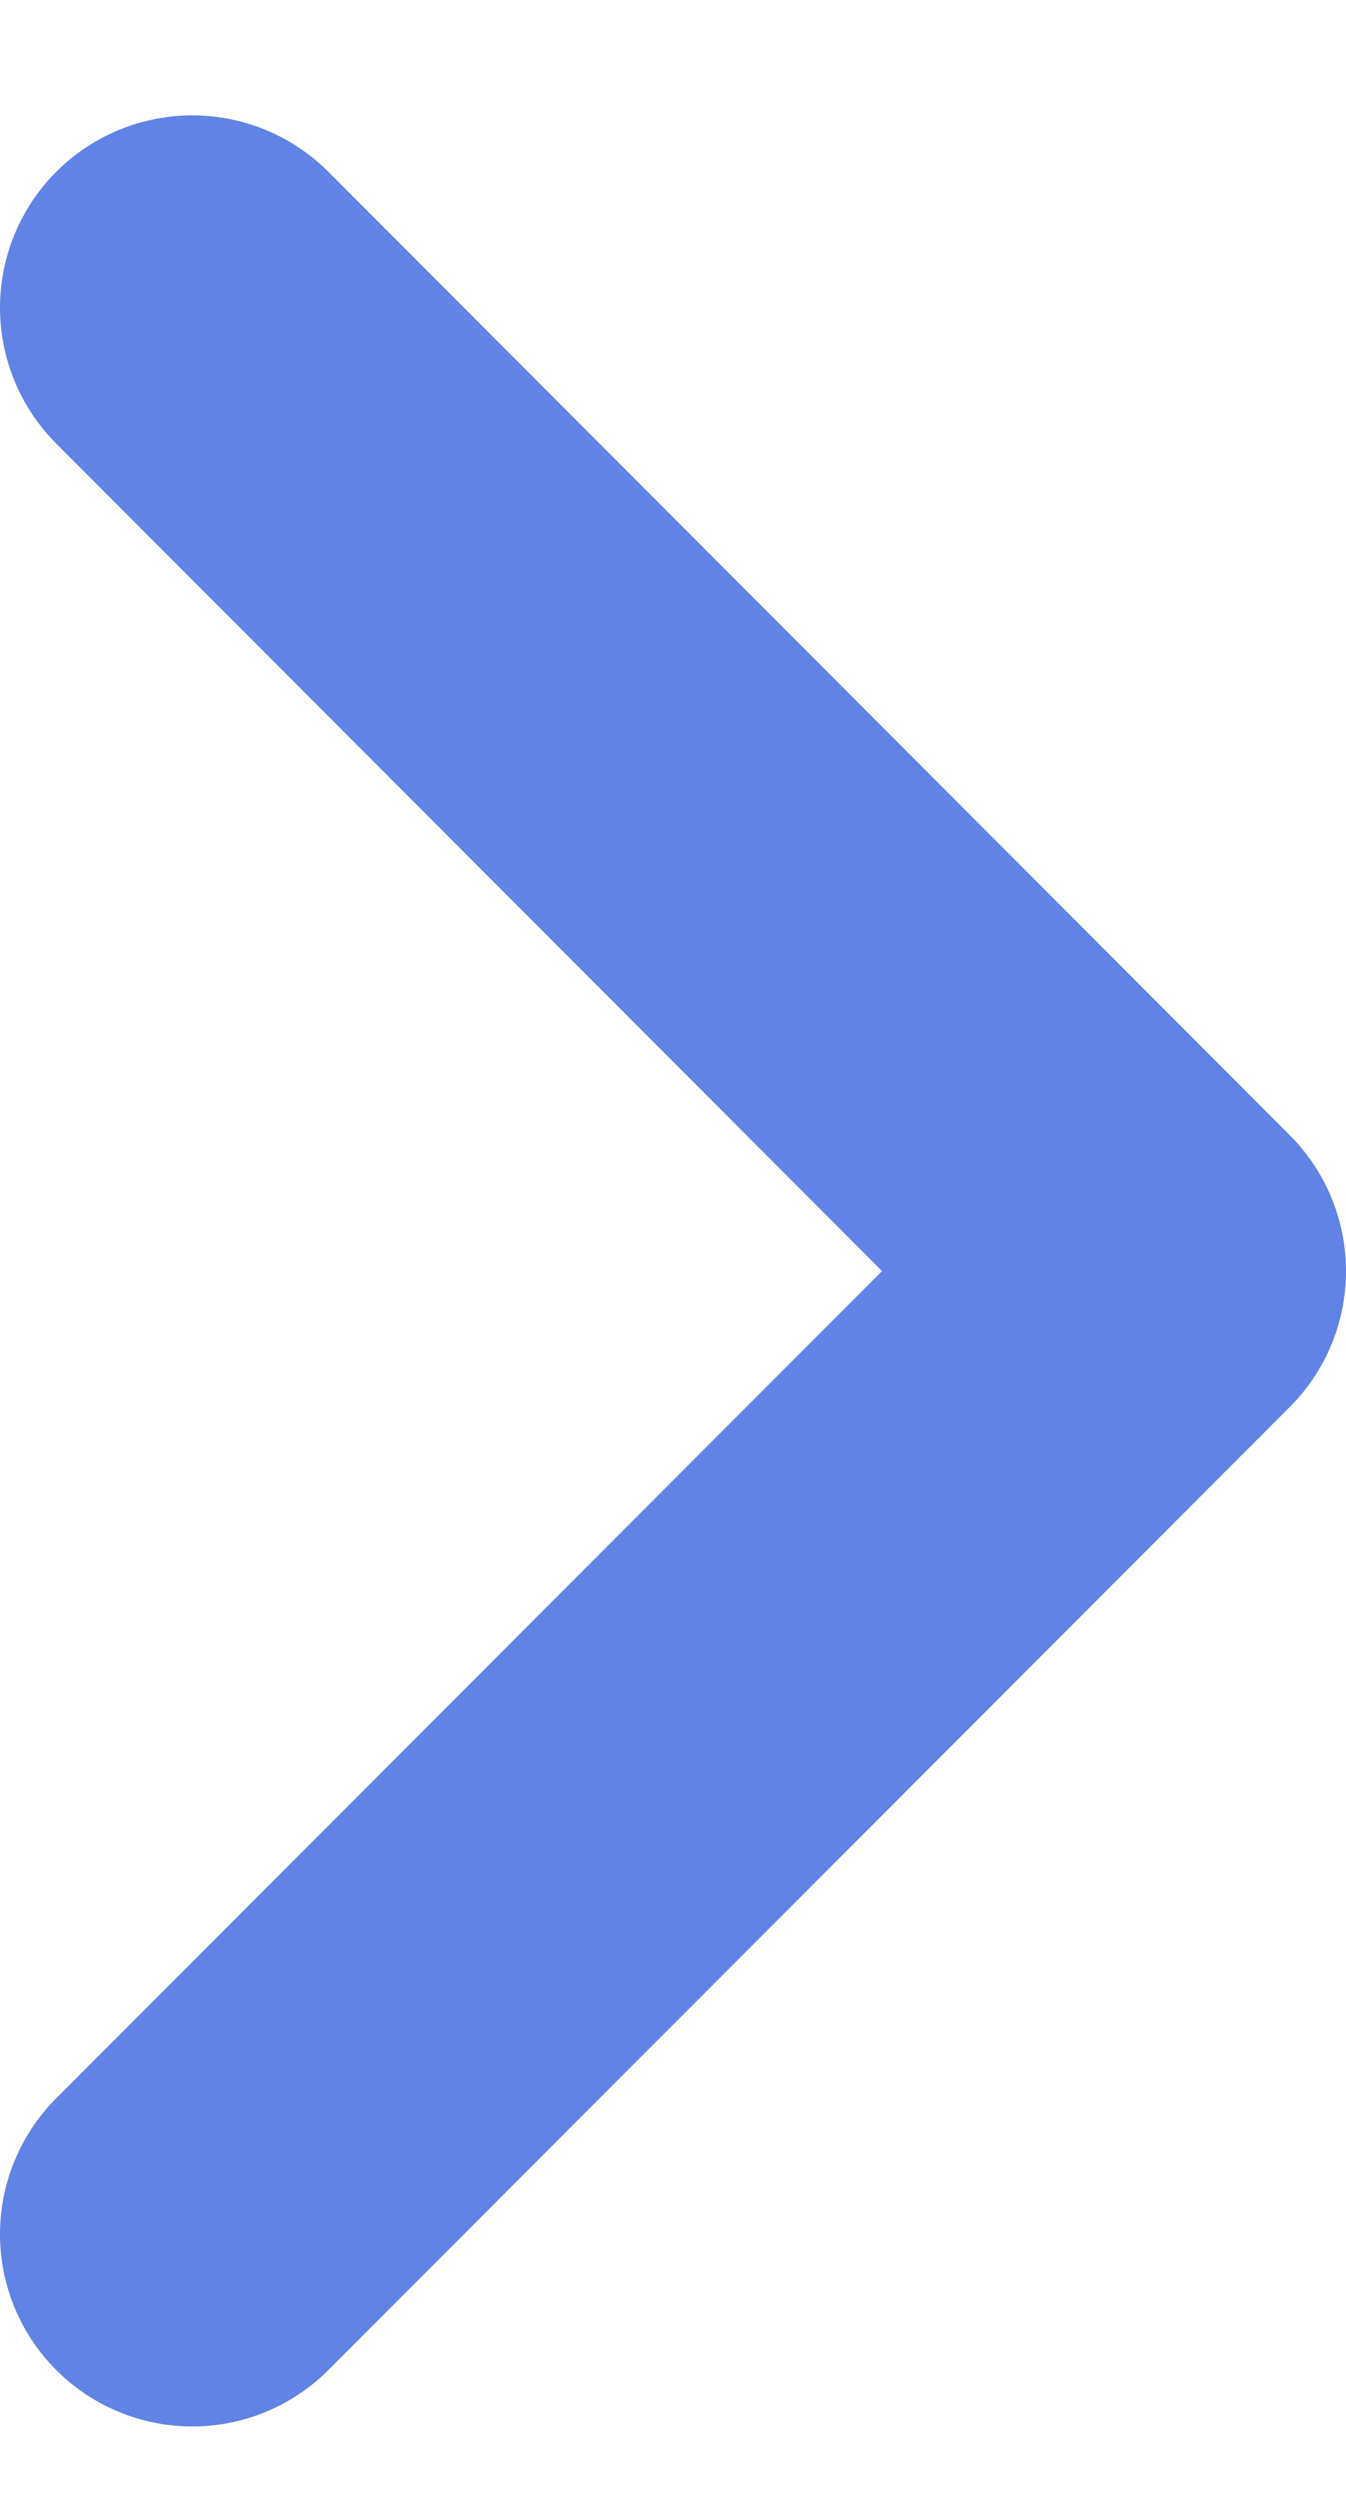 <svg xmlns="http://www.w3.org/2000/svg" width="7" height="13" fill="none" viewBox="0 0 7 13">
    <path stroke="#6183E5" stroke-linecap="round" stroke-linejoin="round" stroke-width="2" d="M1 1.6l5 5.01-5 5.008"/>
</svg>
